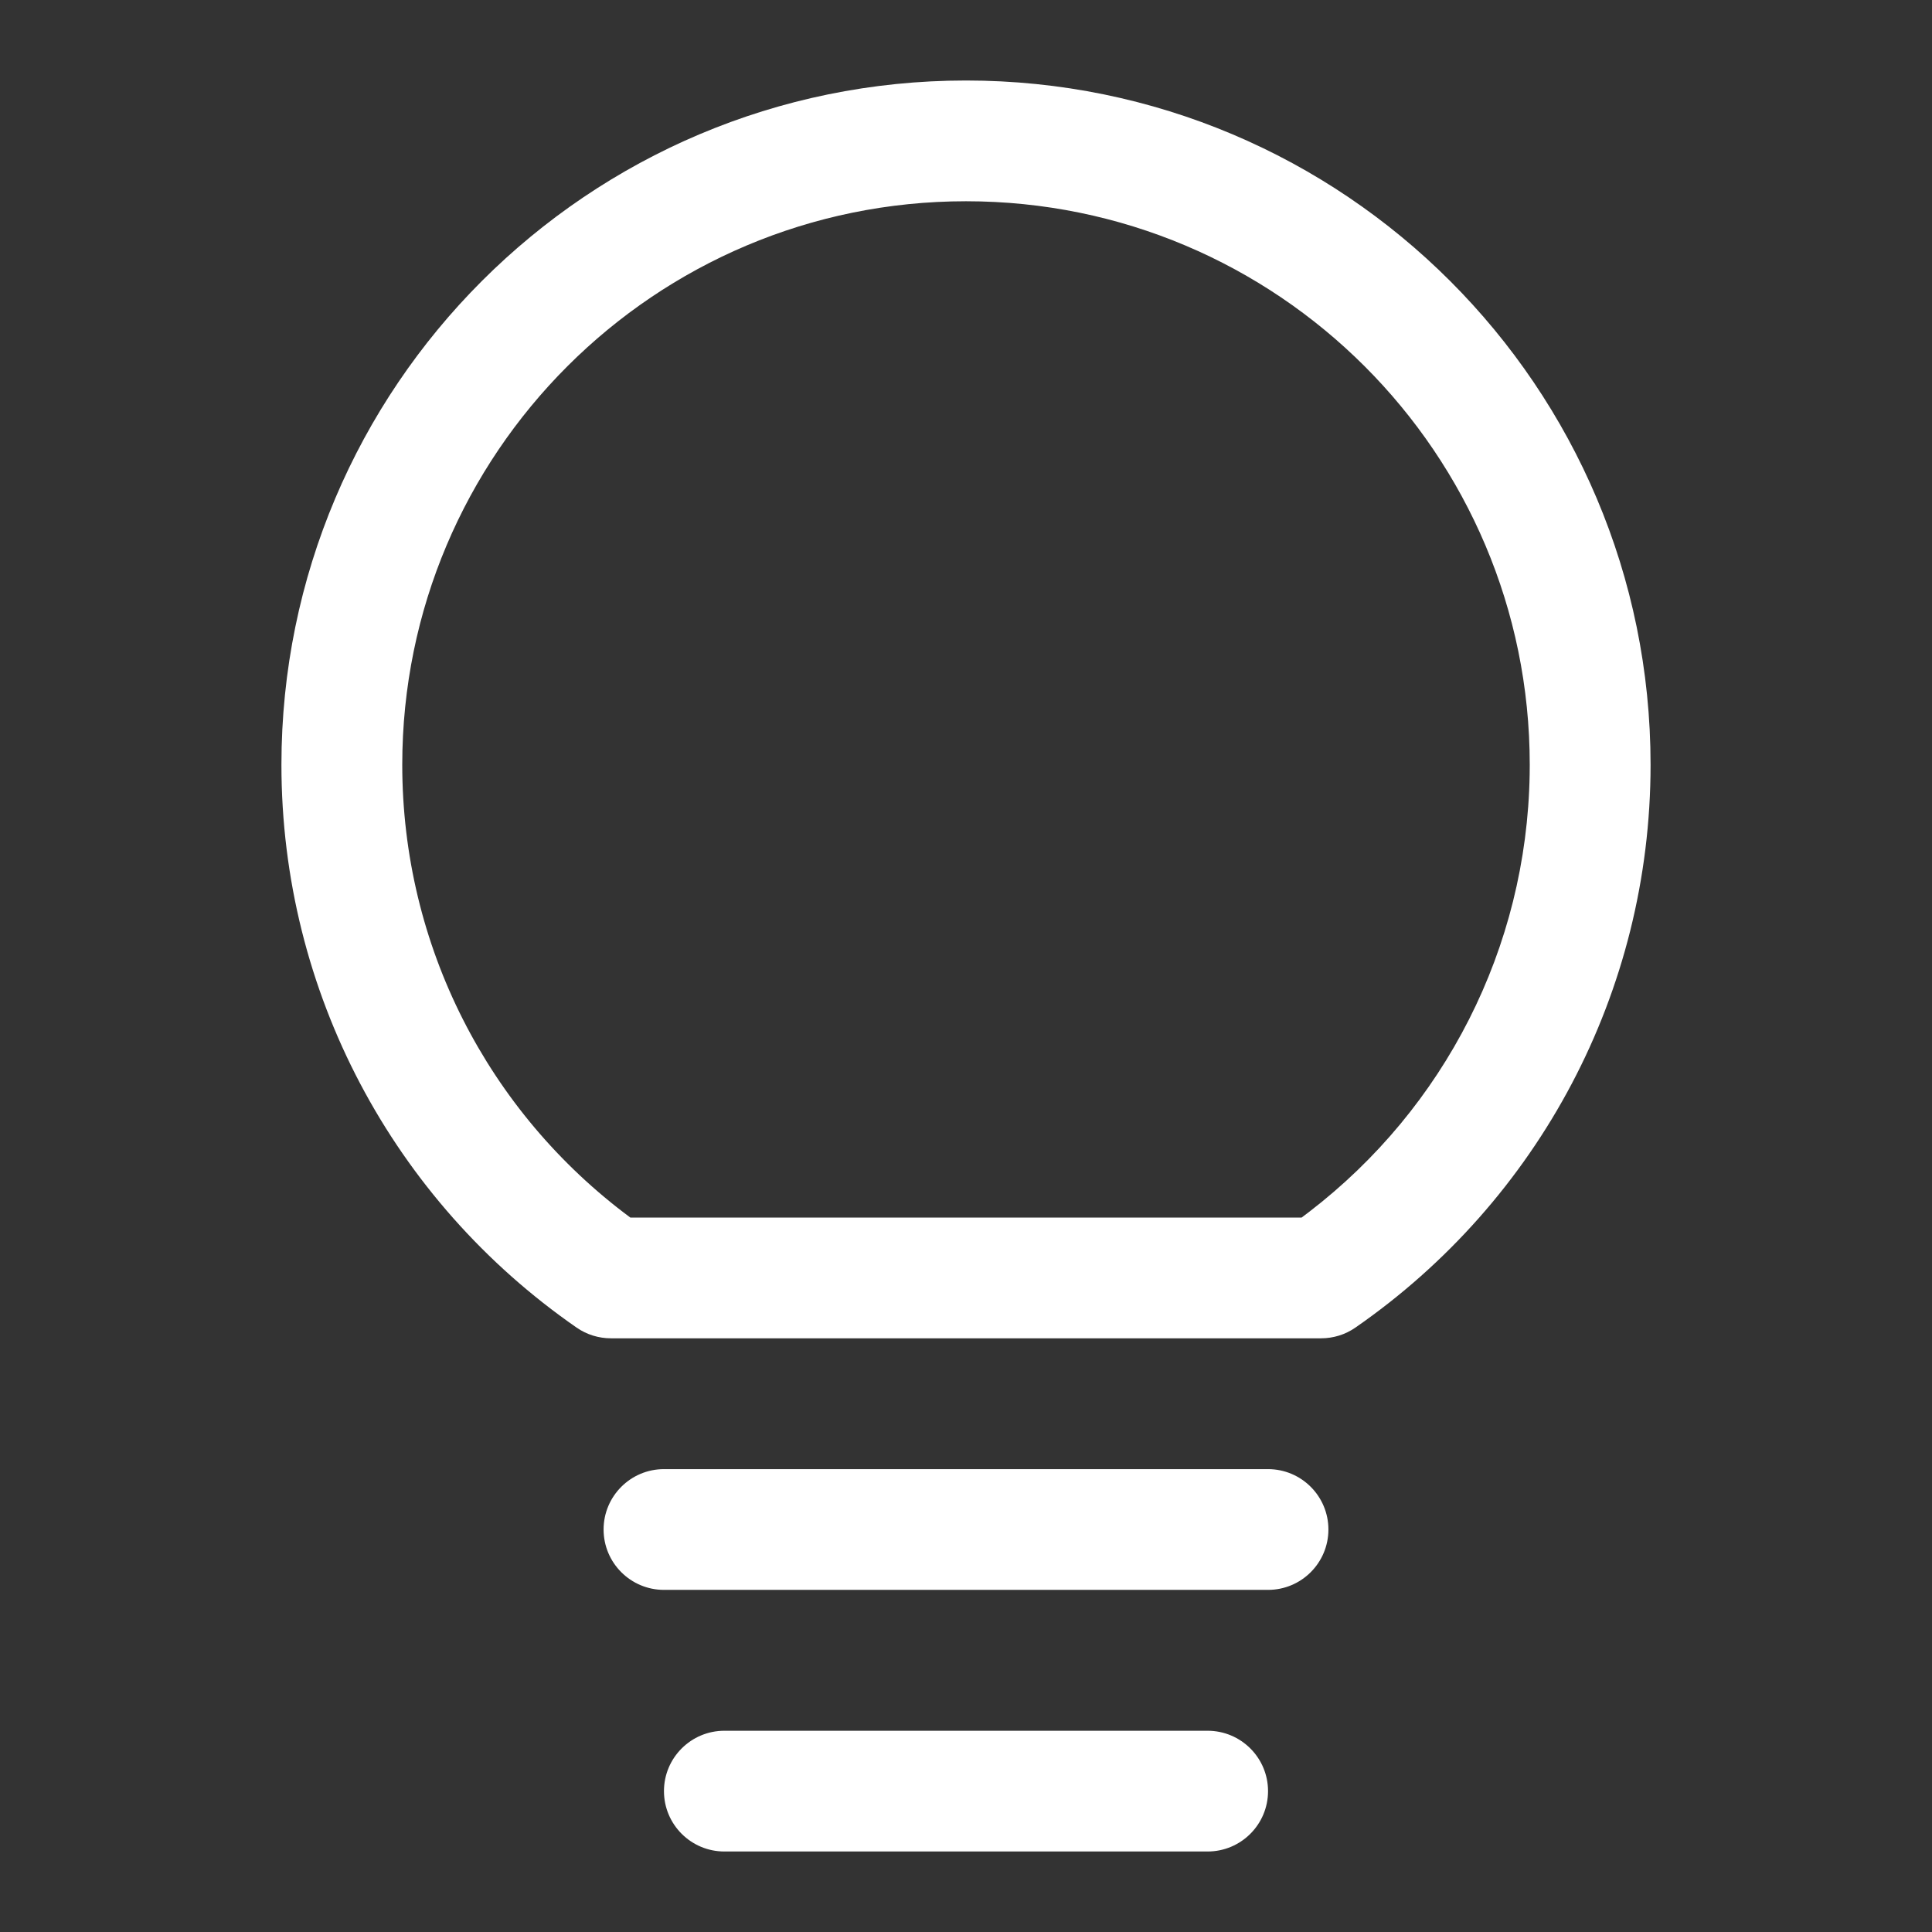 <?xml version="1.0" encoding="UTF-8"?>
<svg width="24px" height="24px" viewBox="0 0 24 24" version="1.1" xmlns="http://www.w3.org/2000/svg"
     xmlns:xlink="http://www.w3.org/1999/xlink">
    <rect x="0" y="0" width="24" height="24" fill="#333333" stroke="none"/>
    <title>FLASH ALWAYS ON备份</title>
    <g id="FLASH-ALWAYS-ON备份" stroke="none" stroke-width="1" fill="none" fill-rule="evenodd">
        <path d="M12,1 C7.304,1 3.496,4.806 3.496,9.5 C3.496,12.323 4.885,14.914 7.163,16.492 C7.288,16.579 7.437,16.625 7.59,16.625 L16.41,16.625 C16.563,16.625 16.712,16.579 16.837,16.492 C19.115,14.914 20.504,12.323 20.504,9.5 C20.504,4.806 16.696,1 12,1 Z M12,2.5 C15.868,2.5 19.003,5.634 19.003,9.5 L19.002,9.618 C18.966,11.78 17.943,13.764 16.263,15.054 L16.169,15.125 L7.831,15.125 L7.829,15.124 C6.063,13.814 4.997,11.747 4.997,9.5 C4.997,5.634 8.132,2.5 12,2.5 Z M8.248,18.25 L15.752,18.25 C16.166,18.25 16.502,18.586 16.502,19 C16.502,19.414 16.166,19.75 15.752,19.75 L8.248,19.75 C7.834,19.75 7.498,19.414 7.498,19 C7.498,18.586 7.834,18.25 8.248,18.25 Z M8.999,21.5 L15.001,21.5 C15.416,21.5 15.752,21.836 15.752,22.25 C15.752,22.664 15.416,23 15.001,23 L8.999,23 C8.584,23 8.248,22.664 8.248,22.25 C8.248,21.836 8.584,21.5 8.999,21.5 Z"
              id="形状备份-36" fill="#FFFFFF" fill-rule="nonzero"></path>
    </g>
</svg>